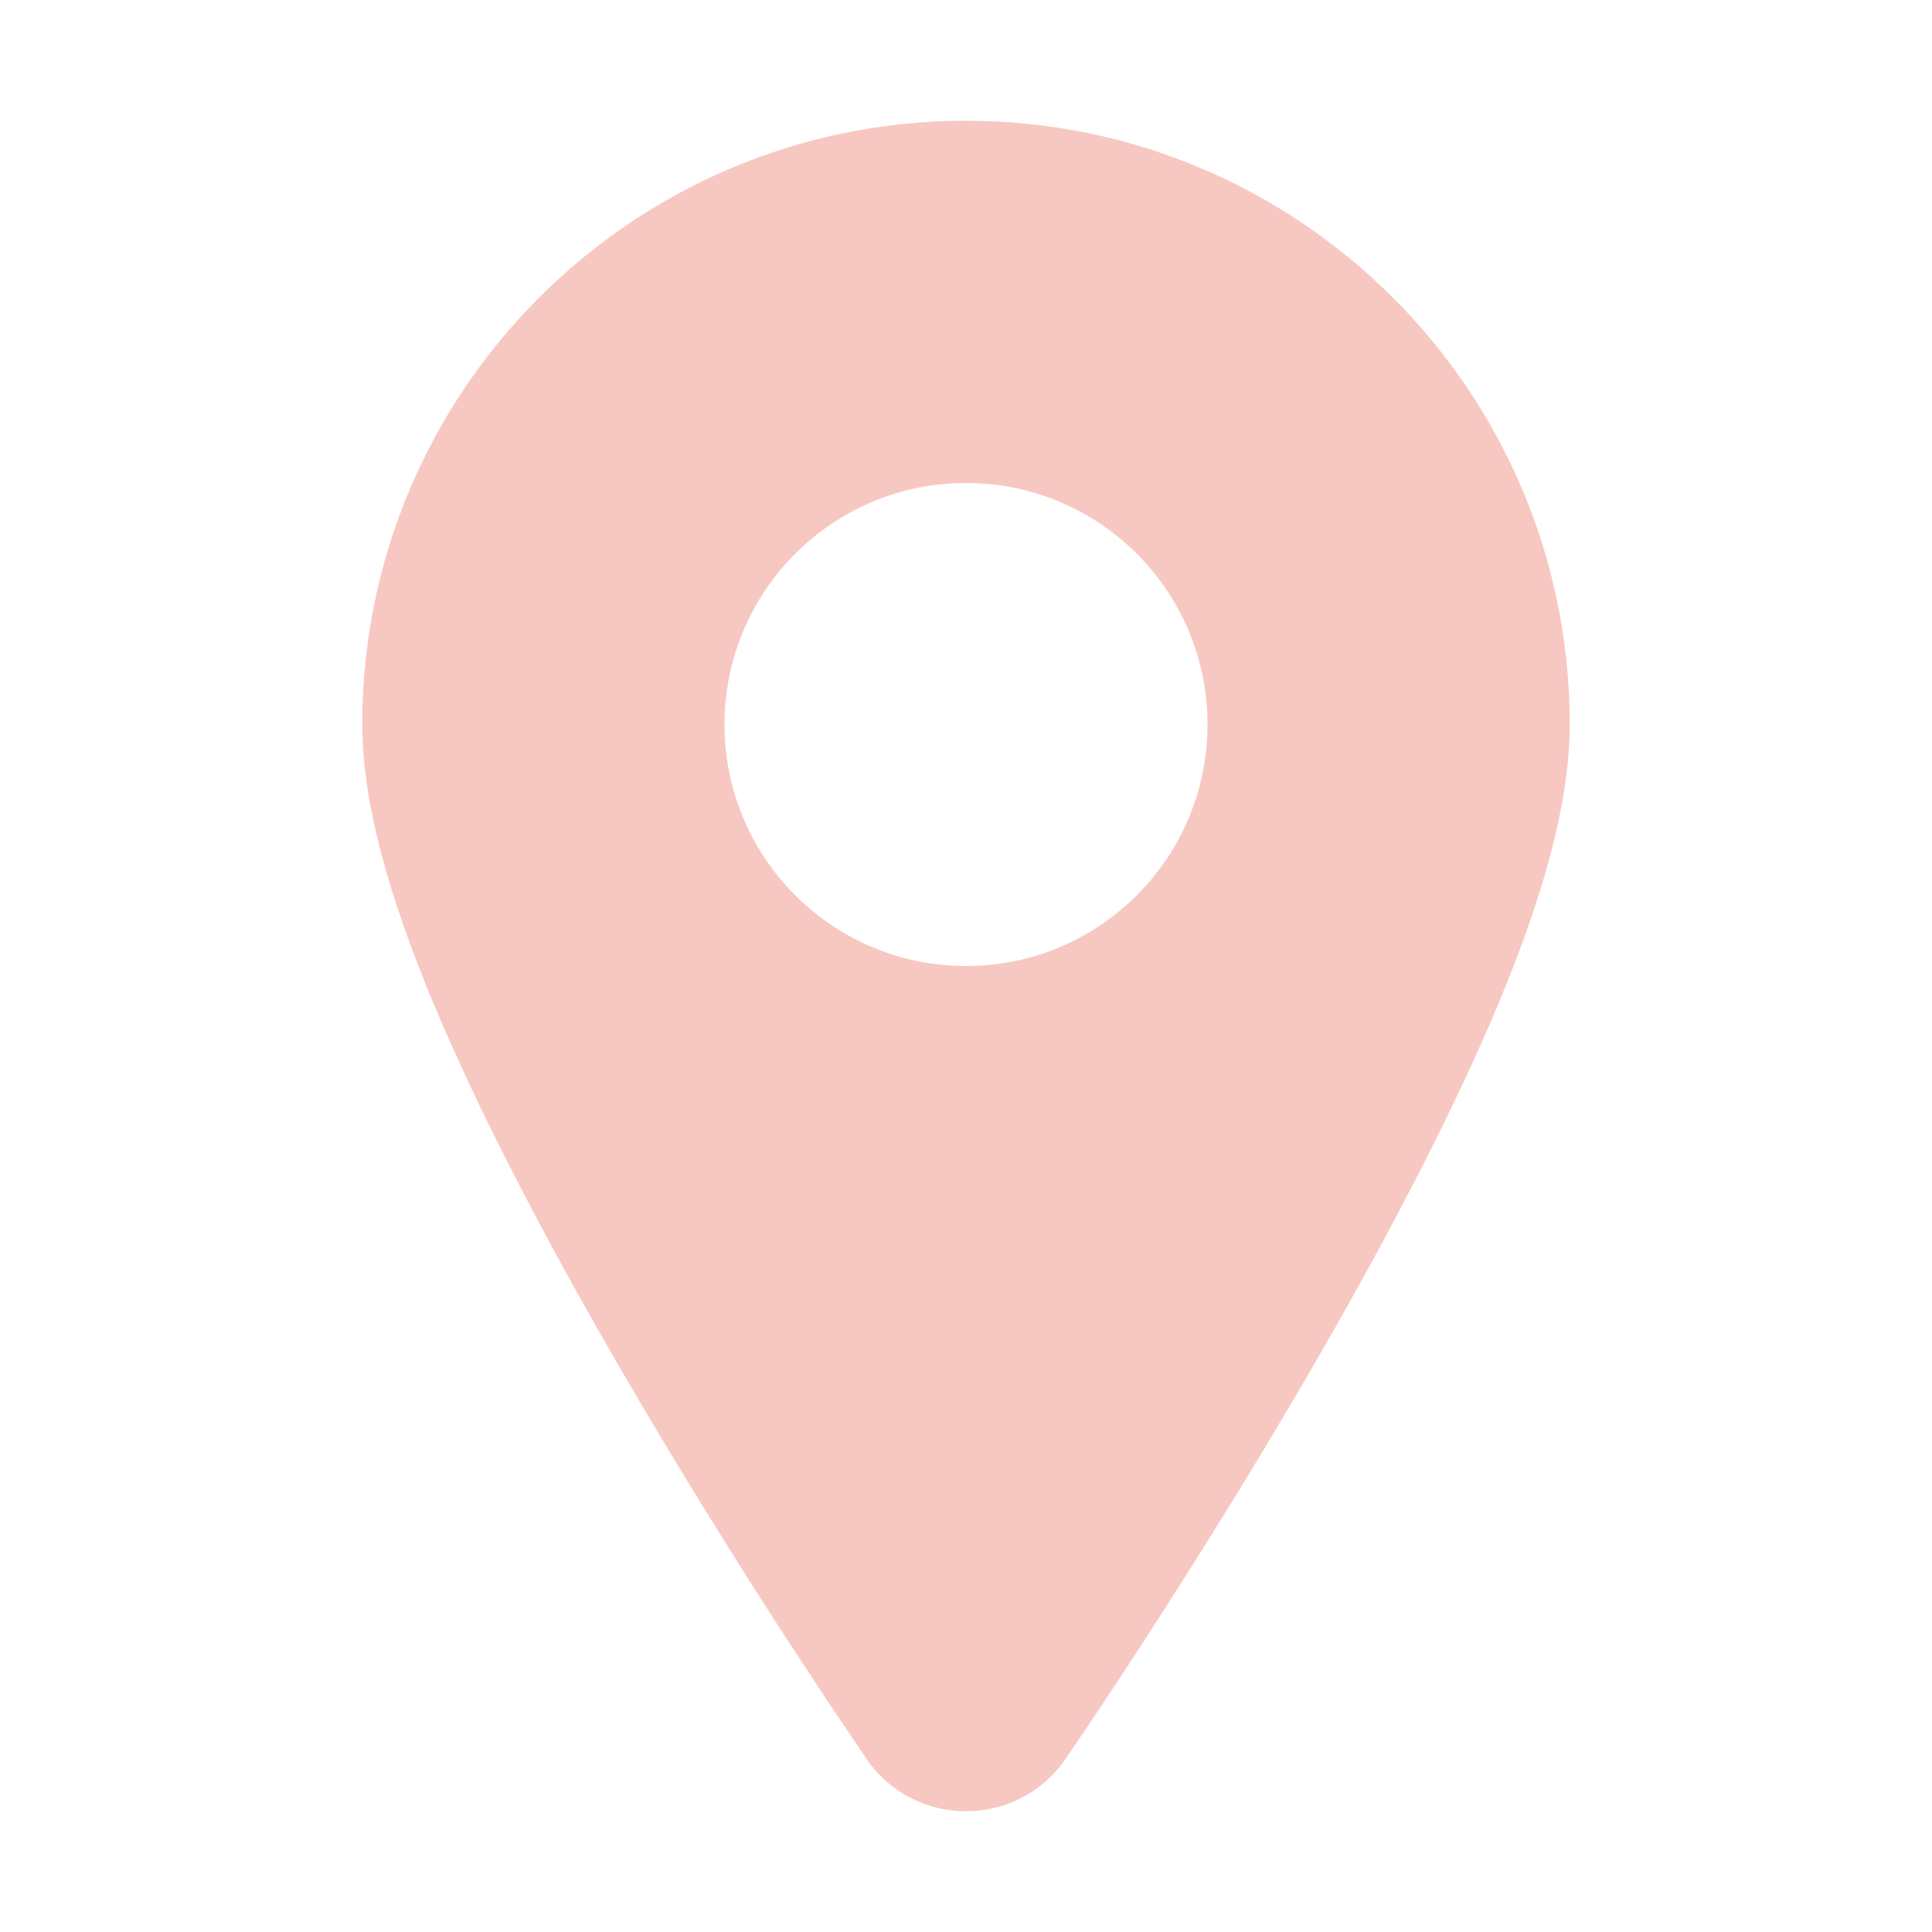 <?xml version="1.0" encoding="UTF-8" standalone="no"?>
<svg
  xmlns="http://www.w3.org/2000/svg"
  version="1.1"
  viewBox="0 0 16 16"
  height="16"
  width="16"
  fill="#f7c8c1"
  id="Pin_f7c8c1">
  <path d="M8 1C10.761 1 13 3.239 13 6C13 6.982 12.487 8.324 11.578 10.046C11.36 10.46 11.121 10.889 10.865 11.33C10.418 12.1 9.941 12.87 9.464 13.605C9.297 13.863 9.141 14.097 9.002 14.305L8.823 14.568C8.425 15.144 7.575 15.144 7.177 14.568L6.854 14.088L6.536 13.605C6.059 12.87 5.582 12.1 5.135 11.33C4.879 10.889 4.64 10.46 4.422 10.046C3.513 8.324 3 6.982 3 6C3 3.239 5.239 1 8 1ZM8 4C6.895 4 6 4.895 6 6C6 7.105 6.895 8 8 8C9.105 8 10 7.105 10 6C10 4.895 9.105 4 8 4Z"></path>
</svg>